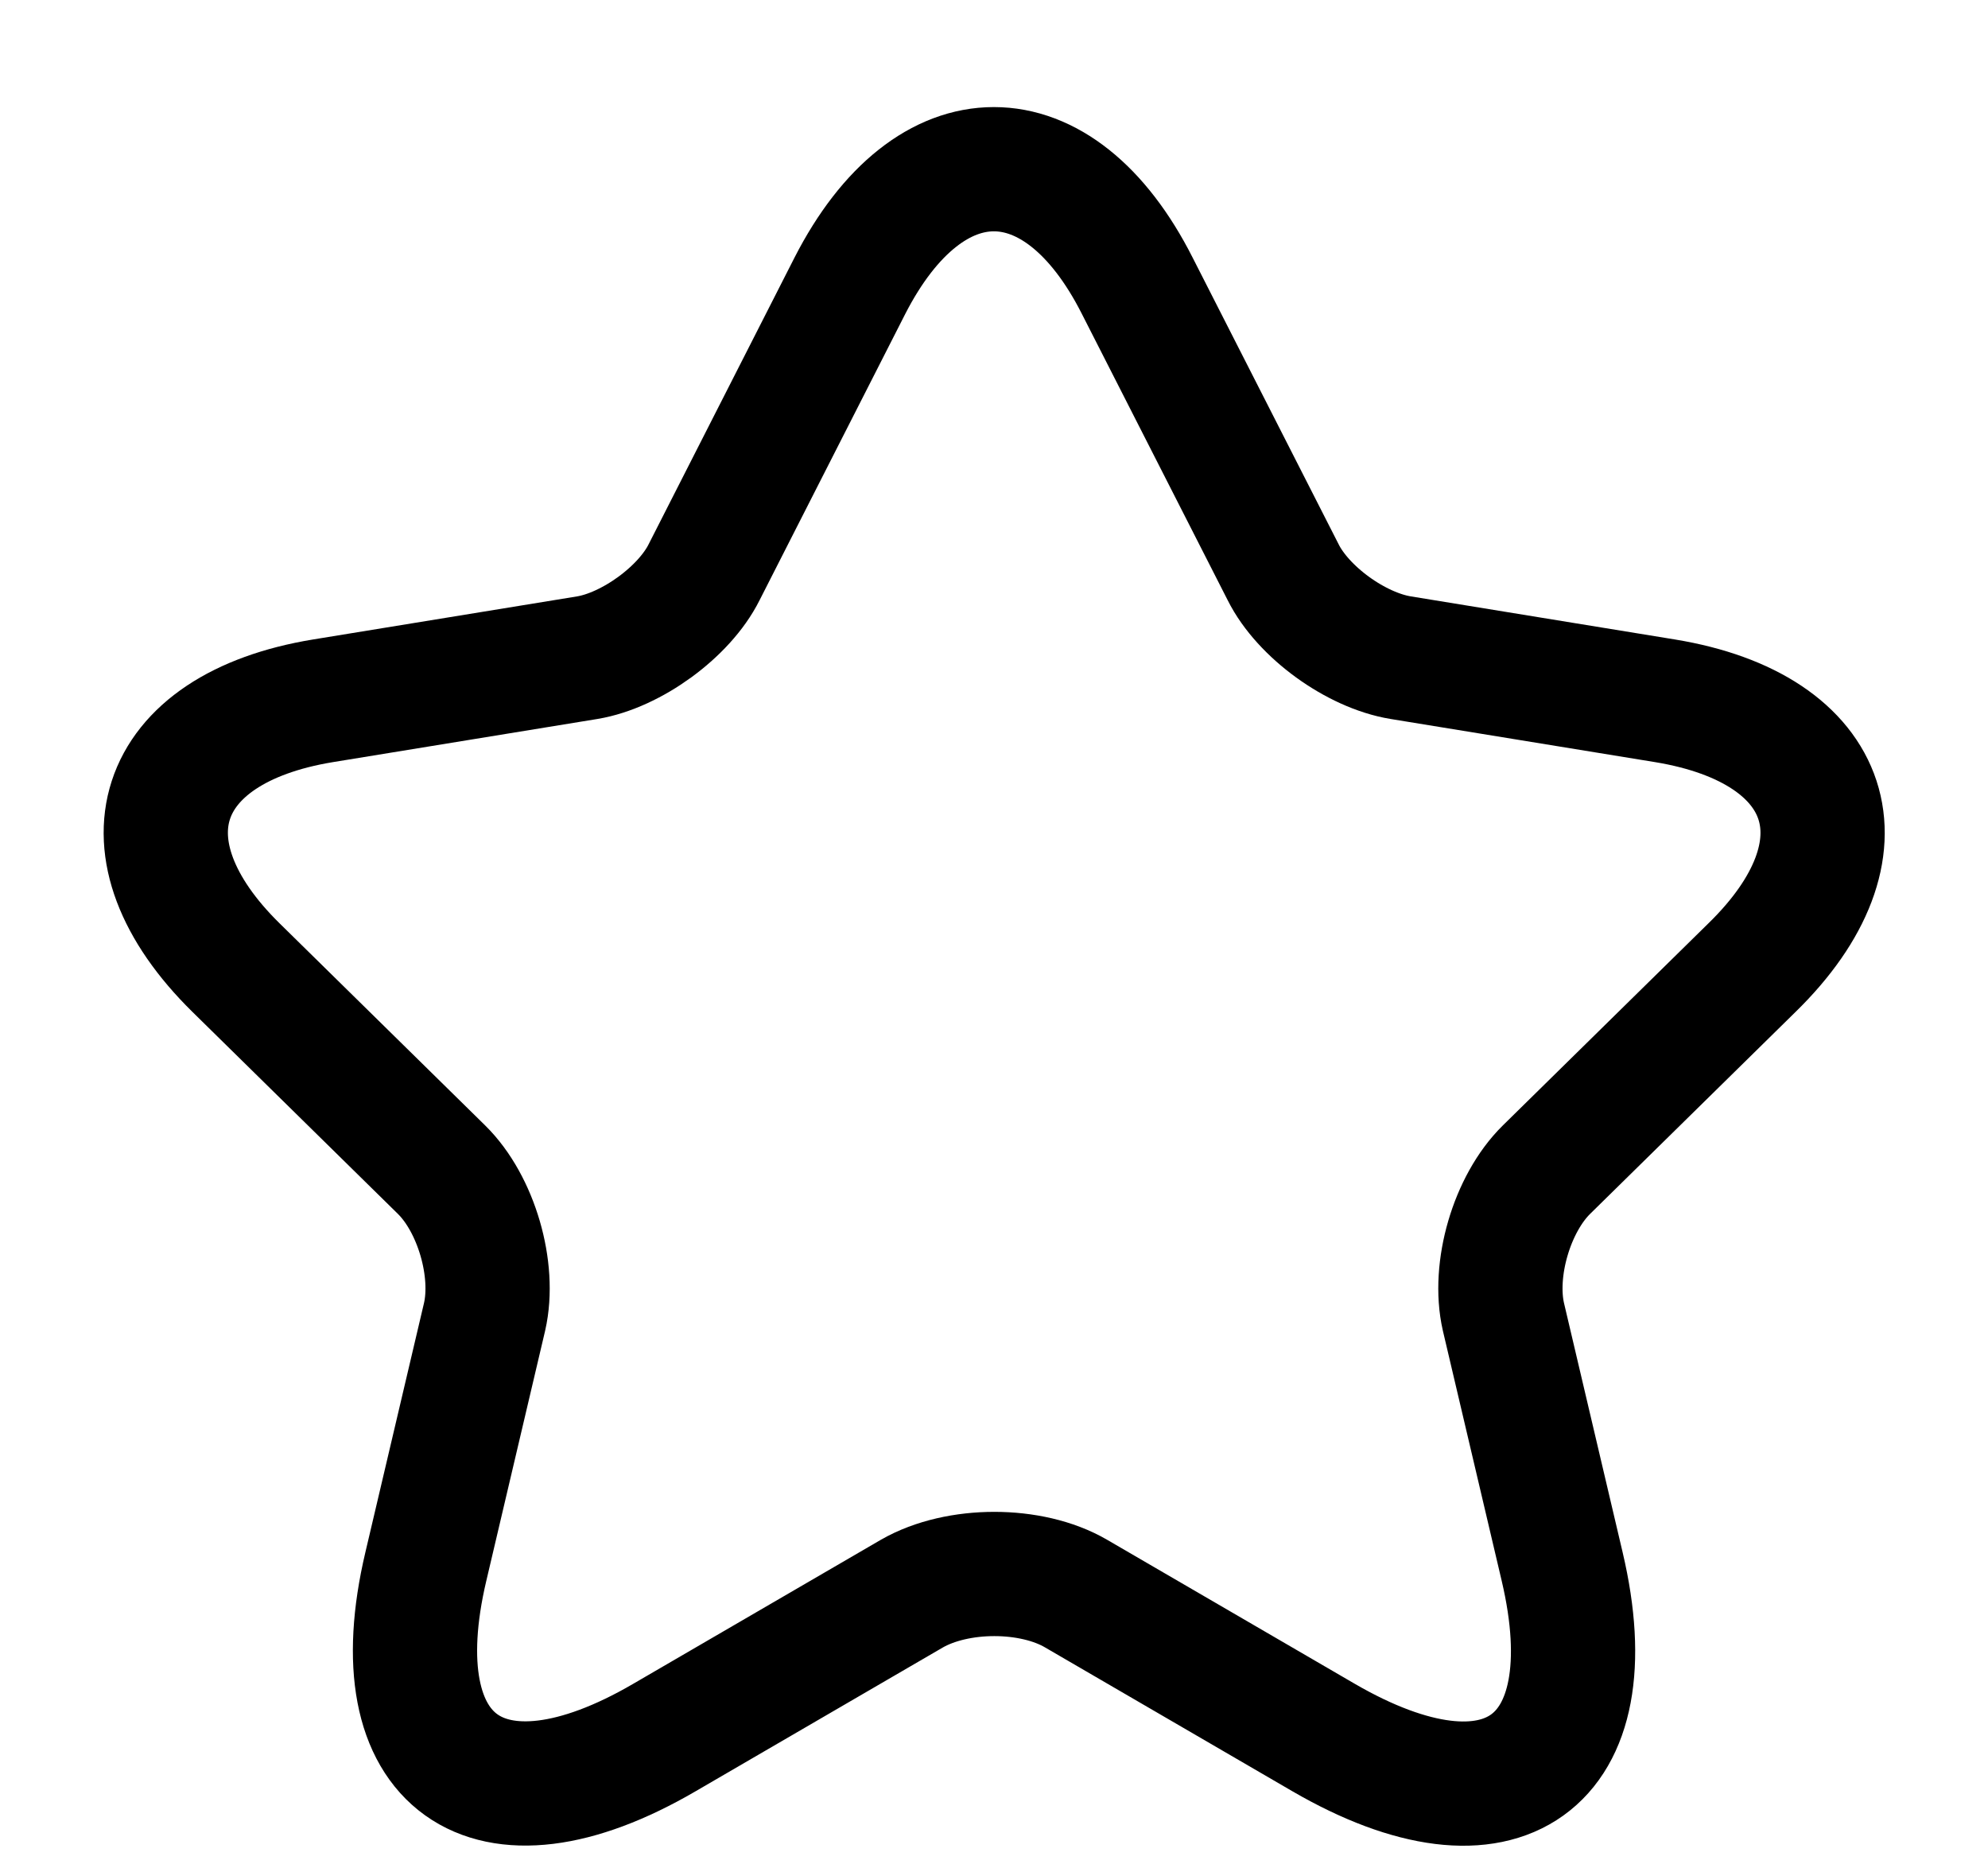 <svg width="16" height="15" viewBox="0 0 16 15" fill="none" xmlns="http://www.w3.org/2000/svg">
<path d="M9.153 2.3L10.327 4.605C10.487 4.926 10.913 5.234 11.273 5.293L13.4 5.64C14.76 5.863 15.08 6.832 14.1 7.788L12.447 9.413C12.167 9.688 12.013 10.218 12.1 10.598L12.573 12.609C12.947 14.2 12.087 14.816 10.653 13.984L8.66 12.825C8.3 12.615 7.707 12.615 7.34 12.825L5.347 13.984C3.92 14.816 3.053 14.194 3.427 12.609L3.9 10.598C3.987 10.218 3.833 9.688 3.553 9.413L1.9 7.788C0.927 6.832 1.24 5.863 2.6 5.64L4.727 5.293C5.08 5.234 5.507 4.926 5.667 4.605L6.84 2.3C7.48 1.049 8.52 1.049 9.153 2.3Z" stroke="currentColor" stroke-linecap="round" stroke-linejoin="round"/>
</svg>
